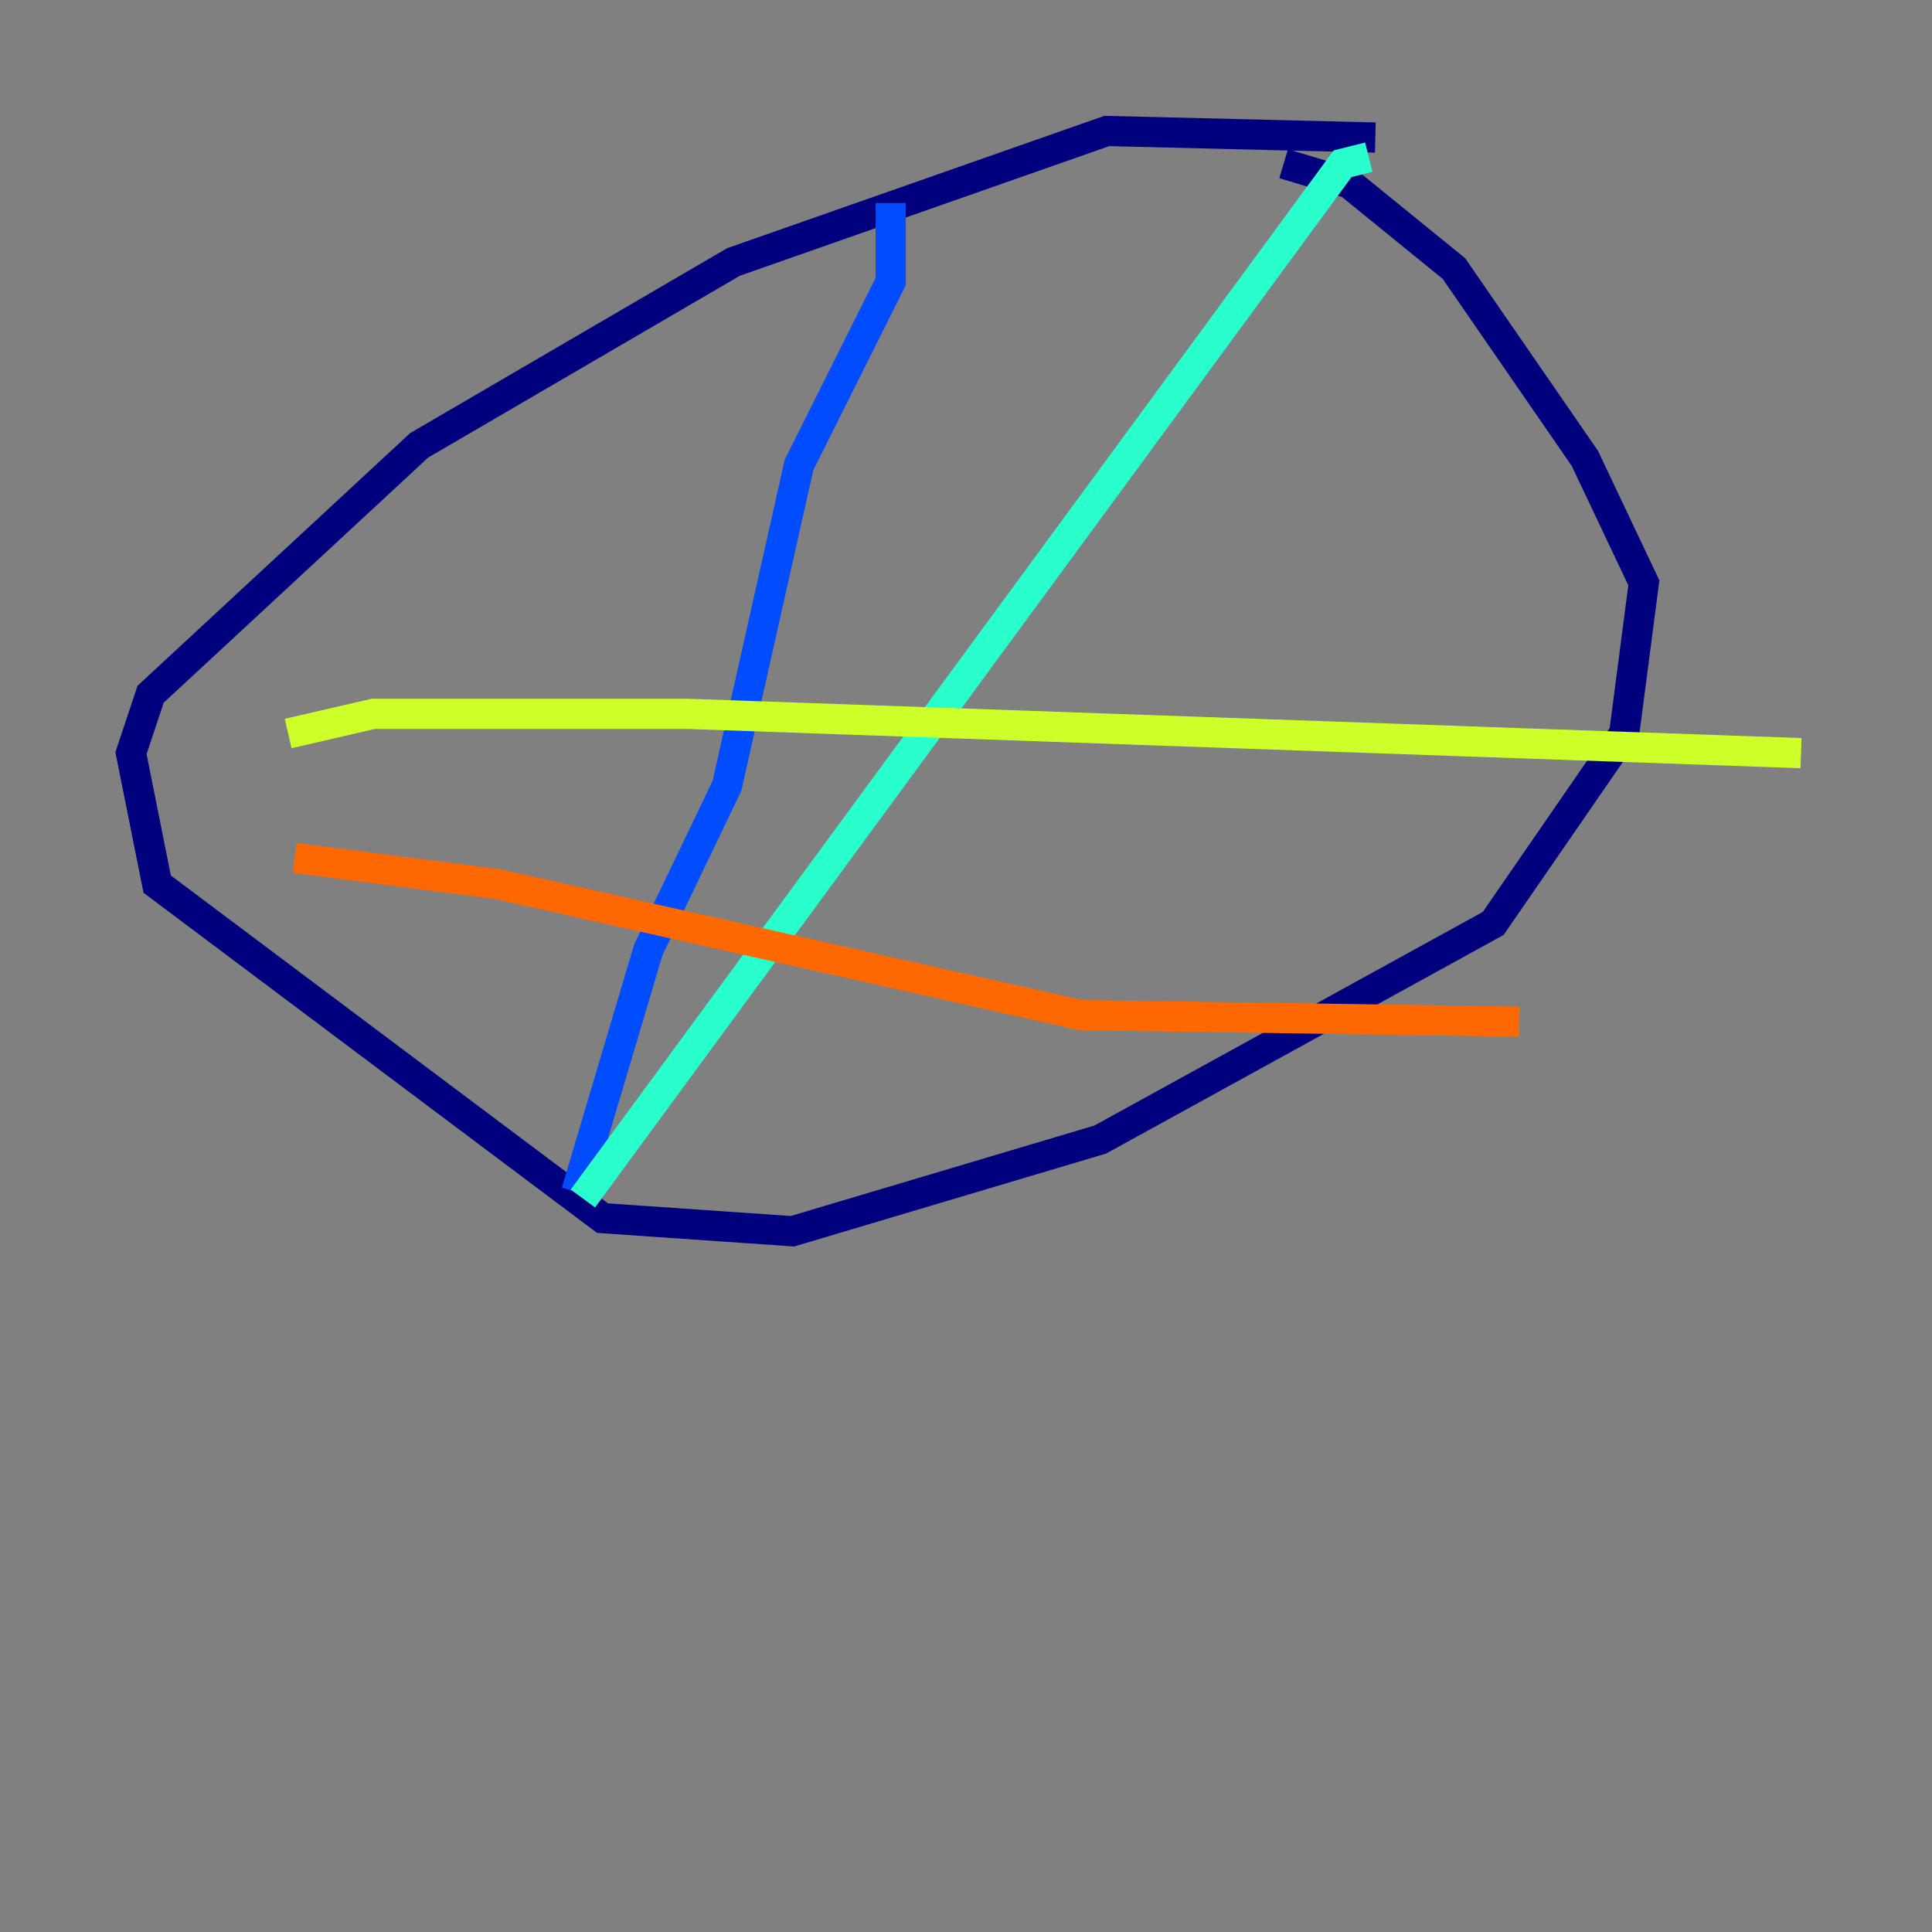 <?xml version="1.0" encoding="utf-8" ?>
<svg baseProfile="tiny" height="128" version="1.2" viewBox="0,0,128,128" width="128" xmlns="http://www.w3.org/2000/svg" xmlns:ev="http://www.w3.org/2001/xml-events" xmlns:xlink="http://www.w3.org/1999/xlink"><rect x="0" y="0" width="128" height="128" fill="#808080" stroke="none"/><defs /><polyline fill="none" points="91.119,9.112 73.329,8.678 48.597,17.356 27.77,29.505 9.98,45.993 8.678,49.898 10.414,58.576 39.919,80.705 52.502,81.573 72.895,75.498 98.929,61.18 107.607,48.597 108.909,38.617 105.003,30.373 96.325,17.79 89.383,12.149 85.044,10.848" stroke="#00007f" stroke-width="2" /><polyline fill="none" points="59.01,13.451 59.01,18.658 52.936,30.807 48.163,52.068 42.956,62.915 38.183,78.969" stroke="#004cff" stroke-width="2" /><polyline fill="none" points="90.685,10.414 88.949,10.848 38.617,79.403" stroke="#29ffcd" stroke-width="2" /><polyline fill="none" points="19.091,48.597 24.732,47.295 45.559,47.295 119.322,49.898" stroke="#cdff29" stroke-width="2" /><polyline fill="none" points="19.525,56.841 32.976,58.576 71.593,67.254 100.664,67.688" stroke="#ff6700" stroke-width="2" /><polyline fill="none" points="28.637,27.336 28.637,27.336" stroke="#7f0000" stroke-width="2" /></svg>